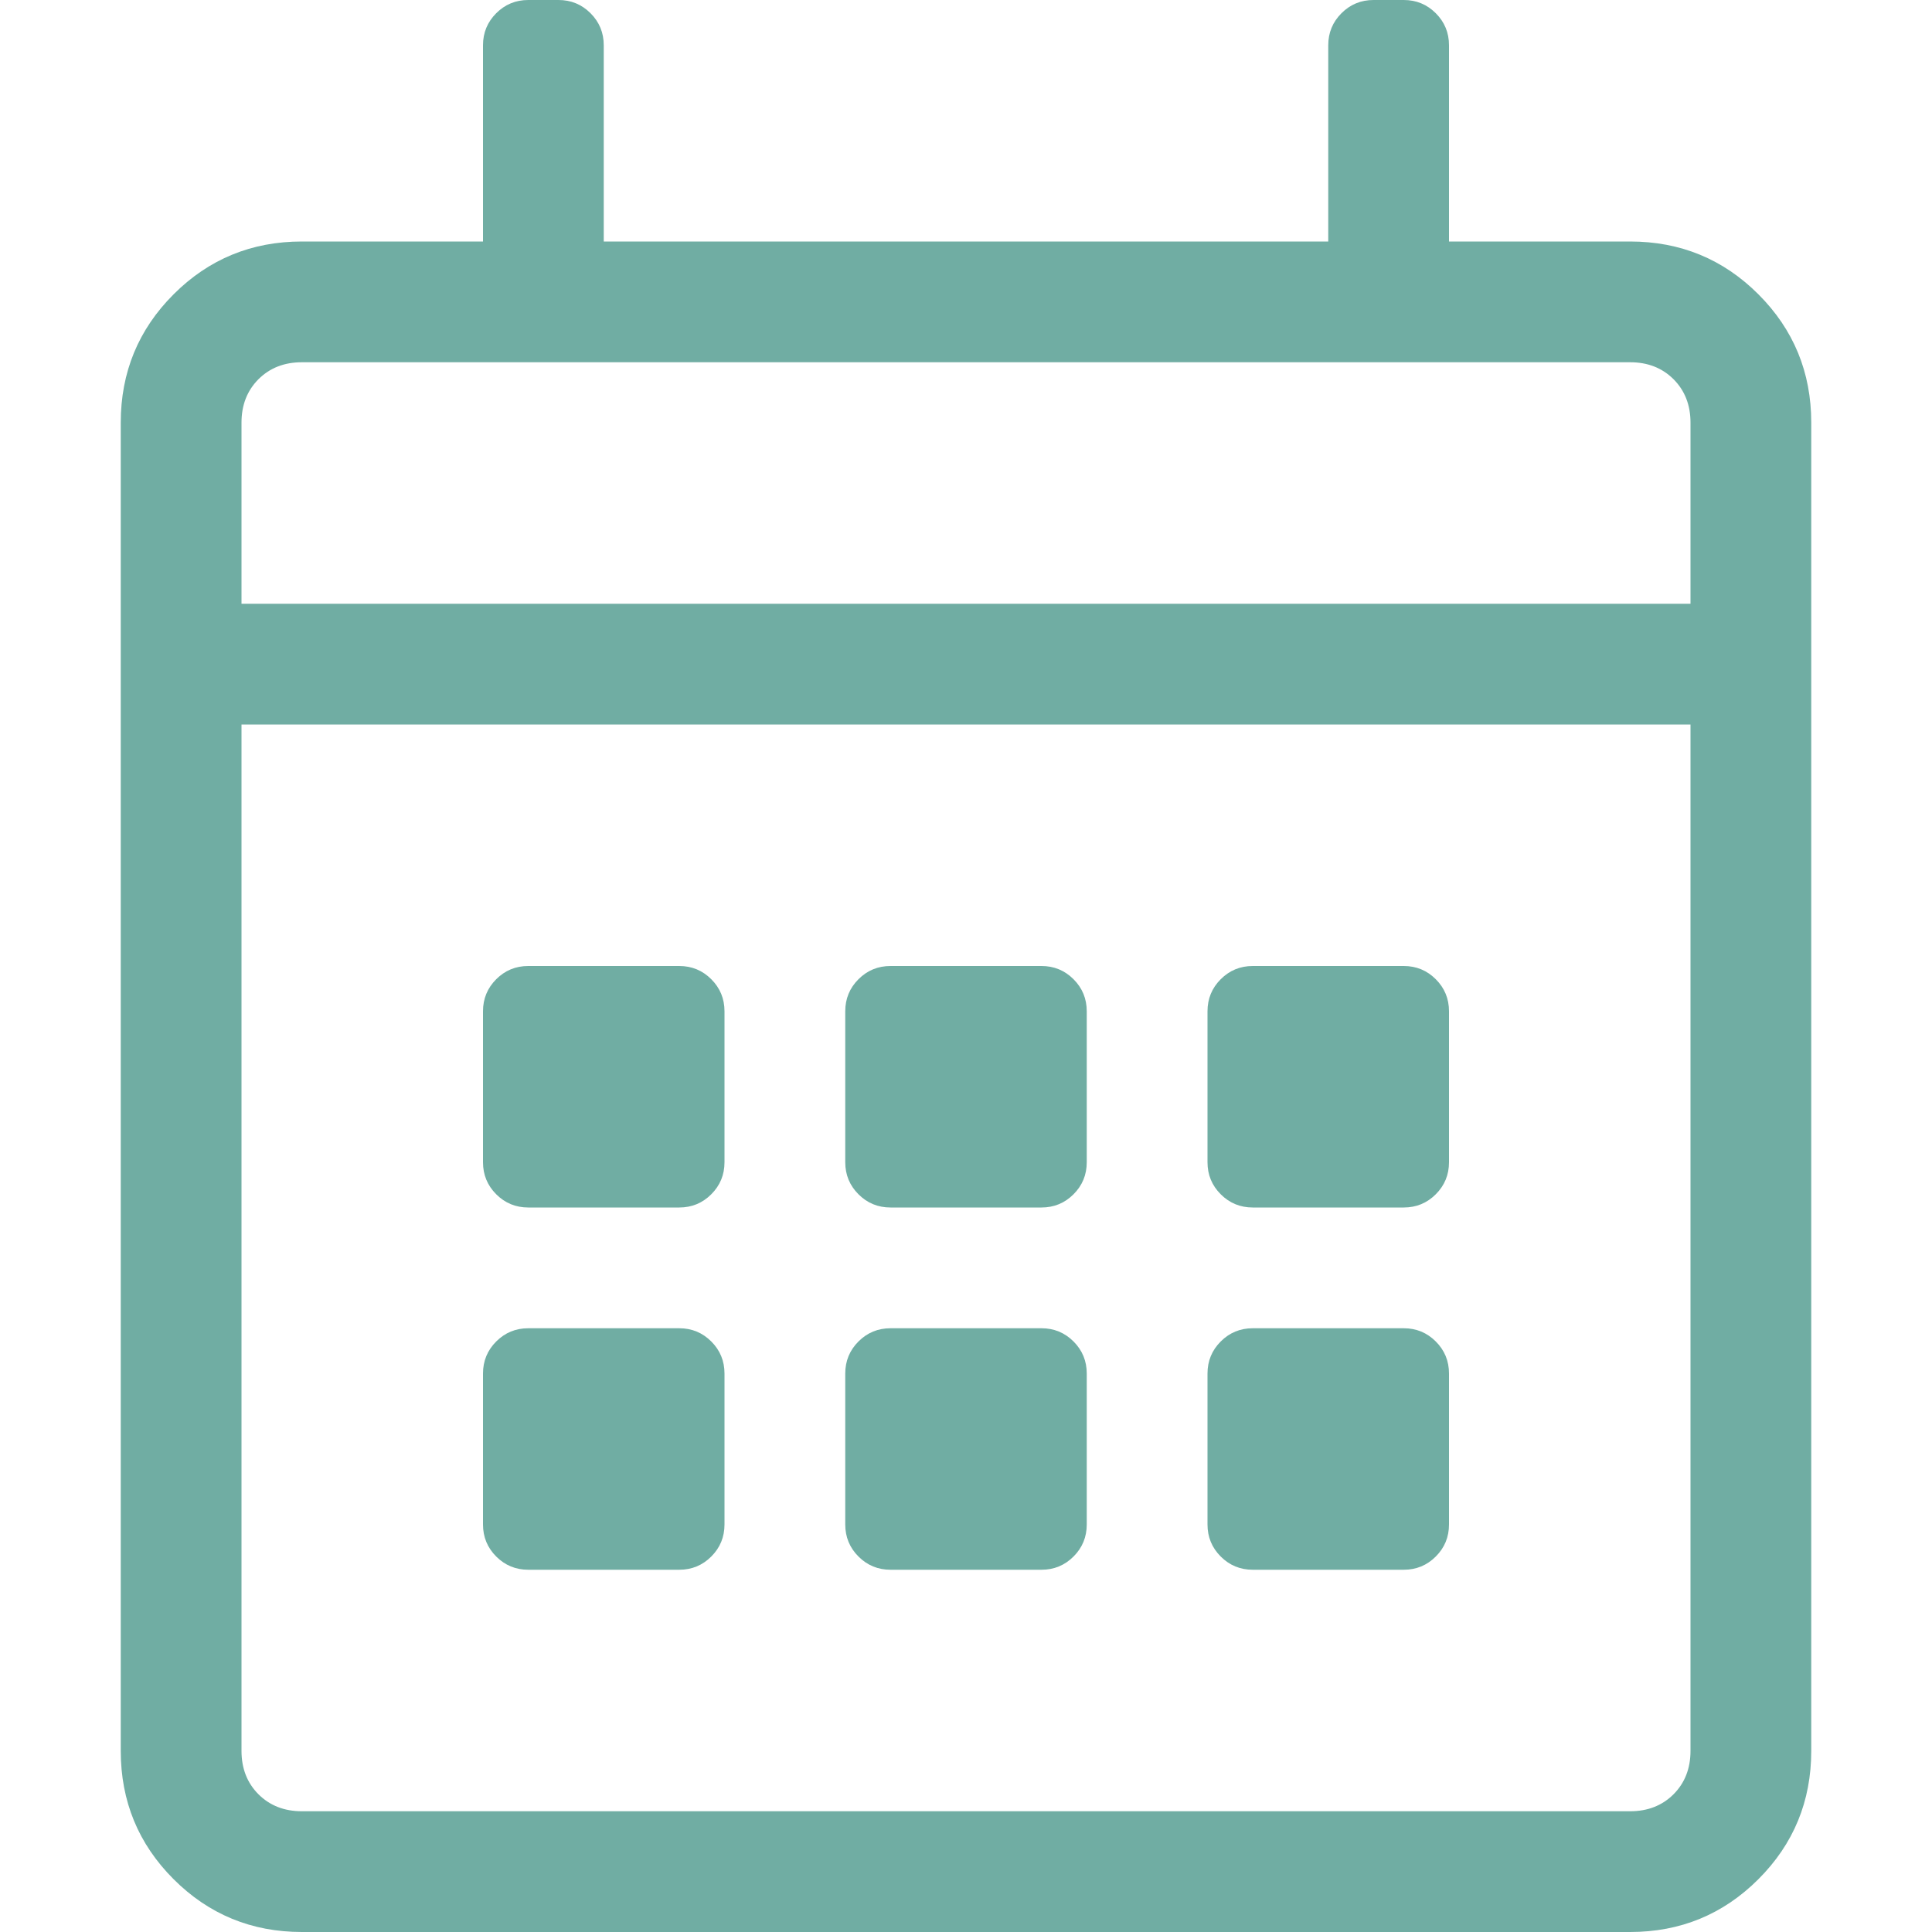 <?xml version="1.0" encoding="UTF-8"?>
<svg width="48px" height="48px" viewBox="0 0 32 32" version="1.1" xmlns="http://www.w3.org/2000/svg" xmlns:xlink="http://www.w3.org/1999/xlink">
    <title>36F8BACC-D168-42CD-B179-3D166B8EE95A@3x</title>
    <defs>
        <path d="M27,32 C27.833,32 28.542,31.708 29.125,31.125 C29.708,30.542 30,29.833 30,29 L30,29 L30,7 C30,6.167 29.708,5.458 29.125,4.875 C28.542,4.292 27.833,4 27,4 L27,4 L24,4 L24,0.75 C24,0.542 23.927,0.365 23.781,0.219 C23.635,0.073 23.458,0 23.25,0 L23.25,0 L22.75,0 C22.542,0 22.365,0.073 22.219,0.219 C22.073,0.365 22,0.542 22,0.75 L22,0.75 L22,4 L10,4 L10,0.75 C10,0.542 9.927,0.365 9.781,0.219 C9.635,0.073 9.458,0 9.25,0 L9.25,0 L8.75,0 C8.542,0 8.365,0.073 8.219,0.219 C8.073,0.365 8,0.542 8,0.75 L8,0.75 L8,4 L5,4 C4.167,4 3.458,4.292 2.875,4.875 C2.292,5.458 2,6.167 2,7 L2,7 L2,29 C2,29.833 2.292,30.542 2.875,31.125 C3.458,31.708 4.167,32 5,32 L5,32 L27,32 Z M28,10 L4,10 L4,7 C4,6.708 4.094,6.469 4.281,6.281 C4.469,6.094 4.708,6 5,6 L5,6 L27,6 C27.292,6 27.531,6.094 27.719,6.281 C27.906,6.469 28,6.708 28,7 L28,7 L28,10 Z M27,30 L5,30 C4.708,30 4.469,29.906 4.281,29.719 C4.094,29.531 4,29.292 4,29 L4,29 L4,12 L28,12 L28,29 C28,29.292 27.906,29.531 27.719,29.719 C27.531,29.906 27.292,30 27,30 L27,30 Z M11.25,20 C11.458,20 11.635,19.927 11.781,19.781 C11.927,19.635 12,19.458 12,19.25 L12,19.25 L12,16.75 C12,16.542 11.927,16.365 11.781,16.219 C11.635,16.073 11.458,16 11.25,16 L11.25,16 L8.75,16 C8.542,16 8.365,16.073 8.219,16.219 C8.073,16.365 8,16.542 8,16.75 L8,16.75 L8,19.25 C8,19.458 8.073,19.635 8.219,19.781 C8.365,19.927 8.542,20 8.75,20 L8.75,20 L11.25,20 Z M17.25,20 C17.458,20 17.635,19.927 17.781,19.781 C17.927,19.635 18,19.458 18,19.25 L18,19.25 L18,16.75 C18,16.542 17.927,16.365 17.781,16.219 C17.635,16.073 17.458,16 17.25,16 L17.25,16 L14.75,16 C14.542,16 14.365,16.073 14.219,16.219 C14.073,16.365 14,16.542 14,16.75 L14,16.75 L14,19.25 C14,19.458 14.073,19.635 14.219,19.781 C14.365,19.927 14.542,20 14.75,20 L14.75,20 L17.25,20 Z M23.25,20 C23.458,20 23.635,19.927 23.781,19.781 C23.927,19.635 24,19.458 24,19.25 L24,19.25 L24,16.75 C24,16.542 23.927,16.365 23.781,16.219 C23.635,16.073 23.458,16 23.25,16 L23.25,16 L20.75,16 C20.542,16 20.365,16.073 20.219,16.219 C20.073,16.365 20,16.542 20,16.75 L20,16.75 L20,19.25 C20,19.458 20.073,19.635 20.219,19.781 C20.365,19.927 20.542,20 20.75,20 L20.75,20 L23.25,20 Z M17.25,26 C17.458,26 17.635,25.927 17.781,25.781 C17.927,25.635 18,25.458 18,25.25 L18,25.25 L18,22.75 C18,22.542 17.927,22.365 17.781,22.219 C17.635,22.073 17.458,22 17.25,22 L17.25,22 L14.75,22 C14.542,22 14.365,22.073 14.219,22.219 C14.073,22.365 14,22.542 14,22.75 L14,22.75 L14,25.25 C14,25.458 14.073,25.635 14.219,25.781 C14.365,25.927 14.542,26 14.75,26 L14.75,26 L17.25,26 Z M11.25,26 C11.458,26 11.635,25.927 11.781,25.781 C11.927,25.635 12,25.458 12,25.25 L12,25.25 L12,22.75 C12,22.542 11.927,22.365 11.781,22.219 C11.635,22.073 11.458,22 11.25,22 L11.25,22 L8.75,22 C8.542,22 8.365,22.073 8.219,22.219 C8.073,22.365 8,22.542 8,22.75 L8,22.75 L8,25.25 C8,25.458 8.073,25.635 8.219,25.781 C8.365,25.927 8.542,26 8.75,26 L8.75,26 L11.25,26 Z M23.25,26 C23.458,26 23.635,25.927 23.781,25.781 C23.927,25.635 24,25.458 24,25.25 L24,25.25 L24,22.75 C24,22.542 23.927,22.365 23.781,22.219 C23.635,22.073 23.458,22 23.25,22 L23.25,22 L20.75,22 C20.542,22 20.365,22.073 20.219,22.219 C20.073,22.365 20,22.542 20,22.75 L20,22.75 L20,25.25 C20,25.458 20.073,25.635 20.219,25.781 C20.365,25.927 20.542,26 20.75,26 L20.75,26 L23.25,26 Z M27,32 C27.833,32 28.542,31.708 29.125,31.125 C29.708,30.542 30,29.833 30,29 L30,29 L30,7 C30,6.167 29.708,5.458 29.125,4.875 C28.542,4.292 27.833,4 27,4 L27,4 L24,4 L24,0.75 C24,0.542 23.927,0.365 23.781,0.219 C23.635,0.073 23.458,0 23.25,0 L23.25,0 L22.75,0 C22.542,0 22.365,0.073 22.219,0.219 C22.073,0.365 22,0.542 22,0.75 L22,0.75 L22,4 L10,4 L10,0.75 C10,0.542 9.927,0.365 9.781,0.219 C9.635,0.073 9.458,0 9.25,0 L9.25,0 L8.75,0 C8.542,0 8.365,0.073 8.219,0.219 C8.073,0.365 8,0.542 8,0.75 L8,0.75 L8,4 L5,4 C4.167,4 3.458,4.292 2.875,4.875 C2.292,5.458 2,6.167 2,7 L2,7 L2,29 C2,29.833 2.292,30.542 2.875,31.125 C3.458,31.708 4.167,32 5,32 L5,32 L27,32 Z M28,10 L4,10 L4,7 C4,6.708 4.094,6.469 4.281,6.281 C4.469,6.094 4.708,6 5,6 L5,6 L27,6 C27.292,6 27.531,6.094 27.719,6.281 C27.906,6.469 28,6.708 28,7 L28,7 L28,10 Z M27,30 L5,30 C4.708,30 4.469,29.906 4.281,29.719 C4.094,29.531 4,29.292 4,29 L4,29 L4,12 L28,12 L28,29 C28,29.292 27.906,29.531 27.719,29.719 C27.531,29.906 27.292,30 27,30 L27,30 Z M11.25,20 C11.458,20 11.635,19.927 11.781,19.781 C11.927,19.635 12,19.458 12,19.25 L12,19.25 L12,16.75 C12,16.542 11.927,16.365 11.781,16.219 C11.635,16.073 11.458,16 11.25,16 L11.25,16 L8.75,16 C8.542,16 8.365,16.073 8.219,16.219 C8.073,16.365 8,16.542 8,16.75 L8,16.75 L8,19.25 C8,19.458 8.073,19.635 8.219,19.781 C8.365,19.927 8.542,20 8.75,20 L8.75,20 L11.25,20 Z M17.25,20 C17.458,20 17.635,19.927 17.781,19.781 C17.927,19.635 18,19.458 18,19.25 L18,19.25 L18,16.75 C18,16.542 17.927,16.365 17.781,16.219 C17.635,16.073 17.458,16 17.25,16 L17.25,16 L14.75,16 C14.542,16 14.365,16.073 14.219,16.219 C14.073,16.365 14,16.542 14,16.75 L14,16.75 L14,19.25 C14,19.458 14.073,19.635 14.219,19.781 C14.365,19.927 14.542,20 14.75,20 L14.75,20 L17.25,20 Z M23.25,20 C23.458,20 23.635,19.927 23.781,19.781 C23.927,19.635 24,19.458 24,19.25 L24,19.25 L24,16.75 C24,16.542 23.927,16.365 23.781,16.219 C23.635,16.073 23.458,16 23.25,16 L23.25,16 L20.75,16 C20.542,16 20.365,16.073 20.219,16.219 C20.073,16.365 20,16.542 20,16.75 L20,16.75 L20,19.25 C20,19.458 20.073,19.635 20.219,19.781 C20.365,19.927 20.542,20 20.75,20 L20.75,20 L23.25,20 Z M17.25,26 C17.458,26 17.635,25.927 17.781,25.781 C17.927,25.635 18,25.458 18,25.25 L18,25.25 L18,22.75 C18,22.542 17.927,22.365 17.781,22.219 C17.635,22.073 17.458,22 17.25,22 L17.25,22 L14.75,22 C14.542,22 14.365,22.073 14.219,22.219 C14.073,22.365 14,22.542 14,22.75 L14,22.75 L14,25.25 C14,25.458 14.073,25.635 14.219,25.781 C14.365,25.927 14.542,26 14.75,26 L14.75,26 L17.25,26 Z M11.25,26 C11.458,26 11.635,25.927 11.781,25.781 C11.927,25.635 12,25.458 12,25.25 L12,25.25 L12,22.75 C12,22.542 11.927,22.365 11.781,22.219 C11.635,22.073 11.458,22 11.25,22 L11.25,22 L8.75,22 C8.542,22 8.365,22.073 8.219,22.219 C8.073,22.365 8,22.542 8,22.75 L8,22.75 L8,25.25 C8,25.458 8.073,25.635 8.219,25.781 C8.365,25.927 8.542,26 8.75,26 L8.75,26 L11.25,26 Z M23.25,26 C23.458,26 23.635,25.927 23.781,25.781 C23.927,25.635 24,25.458 24,25.25 L24,25.25 L24,22.75 C24,22.542 23.927,22.365 23.781,22.219 C23.635,22.073 23.458,22 23.25,22 L23.25,22 L20.75,22 C20.542,22 20.365,22.073 20.219,22.219 C20.073,22.365 20,22.542 20,22.75 L20,22.75 L20,25.25 C20,25.458 20.073,25.635 20.219,25.781 C20.365,25.927 20.542,26 20.75,26 L20.75,26 L23.25,26 Z" id="path-1"></path>
    </defs>
    <g id="Symbols" stroke="none" stroke-width="1" fill="none" fill-rule="evenodd">
        <g id="Atom/Icon/Calendar">
            <rect id="Frame" x="0" y="0" width="48" height="48"></rect>
            <mask id="mask-2" fill="white">
                <use xlink:href="#path-1"></use>
            </mask>
            <use id="Icon" fill="#70ada3" fill-rule="nonzero" xlink:href="#path-1"></use>
            <g id="Group" mask="url(#mask-2)">
                <g transform="translate(-34, -33.84)">
                    <rect id="Colour/General/White" fill="#70ada3" x="0" y="0" width="100" height="100"></rect>
                </g>
            </g>
        </g>
    </g>
</svg>